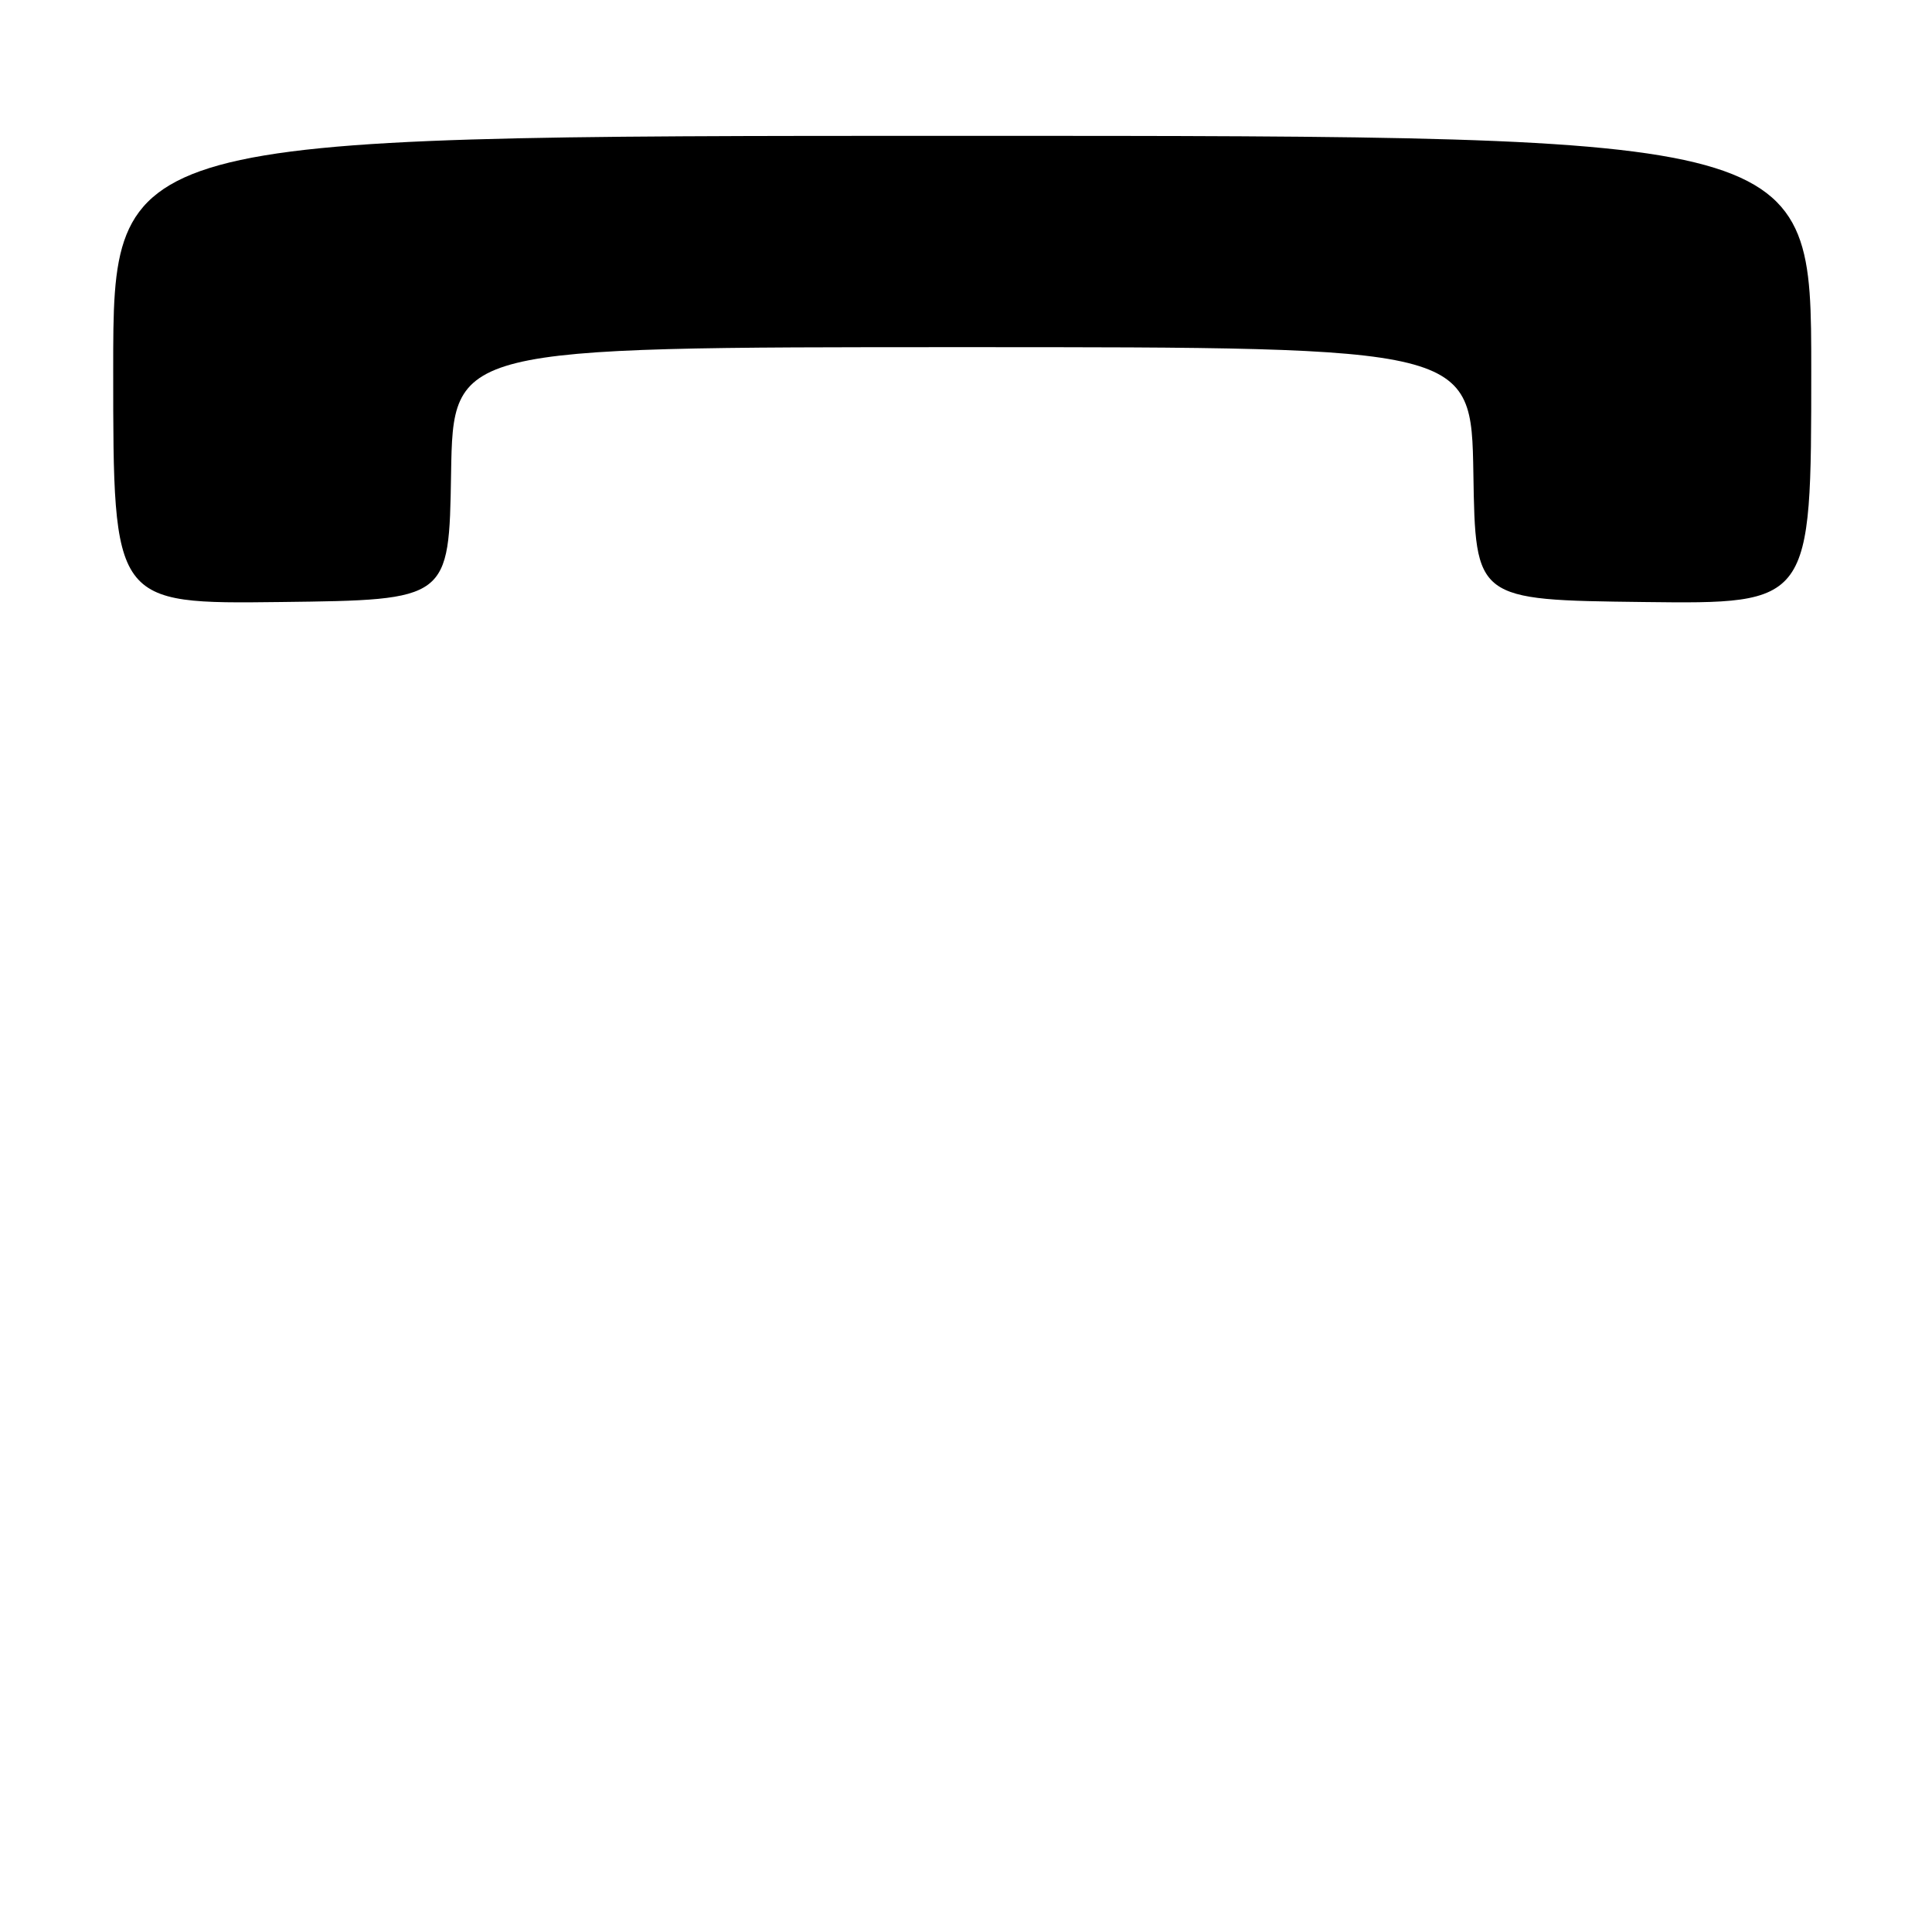 <?xml version="1.0" encoding="UTF-8" standalone="no"?>
<!DOCTYPE svg PUBLIC "-//W3C//DTD SVG 1.1//EN" "http://www.w3.org/Graphics/SVG/1.1/DTD/svg11.dtd" >
<svg xmlns="http://www.w3.org/2000/svg" xmlns:xlink="http://www.w3.org/1999/xlink" version="1.1" viewBox="0 0 256 256">
 <g >
 <path fill="currentColor"
d=" M 59.77 62.75 C 60.05 46.00 60.05 46.00 127.50 46.00 C 194.95 46.00 194.95 46.00 195.23 62.75 C 195.50 79.50 195.50 79.50 217.75 79.77 C 240.00 80.04 240.00 80.04 240.00 49.02 C 240.00 18.00 240.00 18.00 127.50 18.00 C 15.00 18.00 15.00 18.00 15.00 49.02 C 15.00 80.04 15.00 80.04 37.25 79.77 C 59.50 79.50 59.50 79.50 59.77 62.75 Z "/>
</g>
</svg>